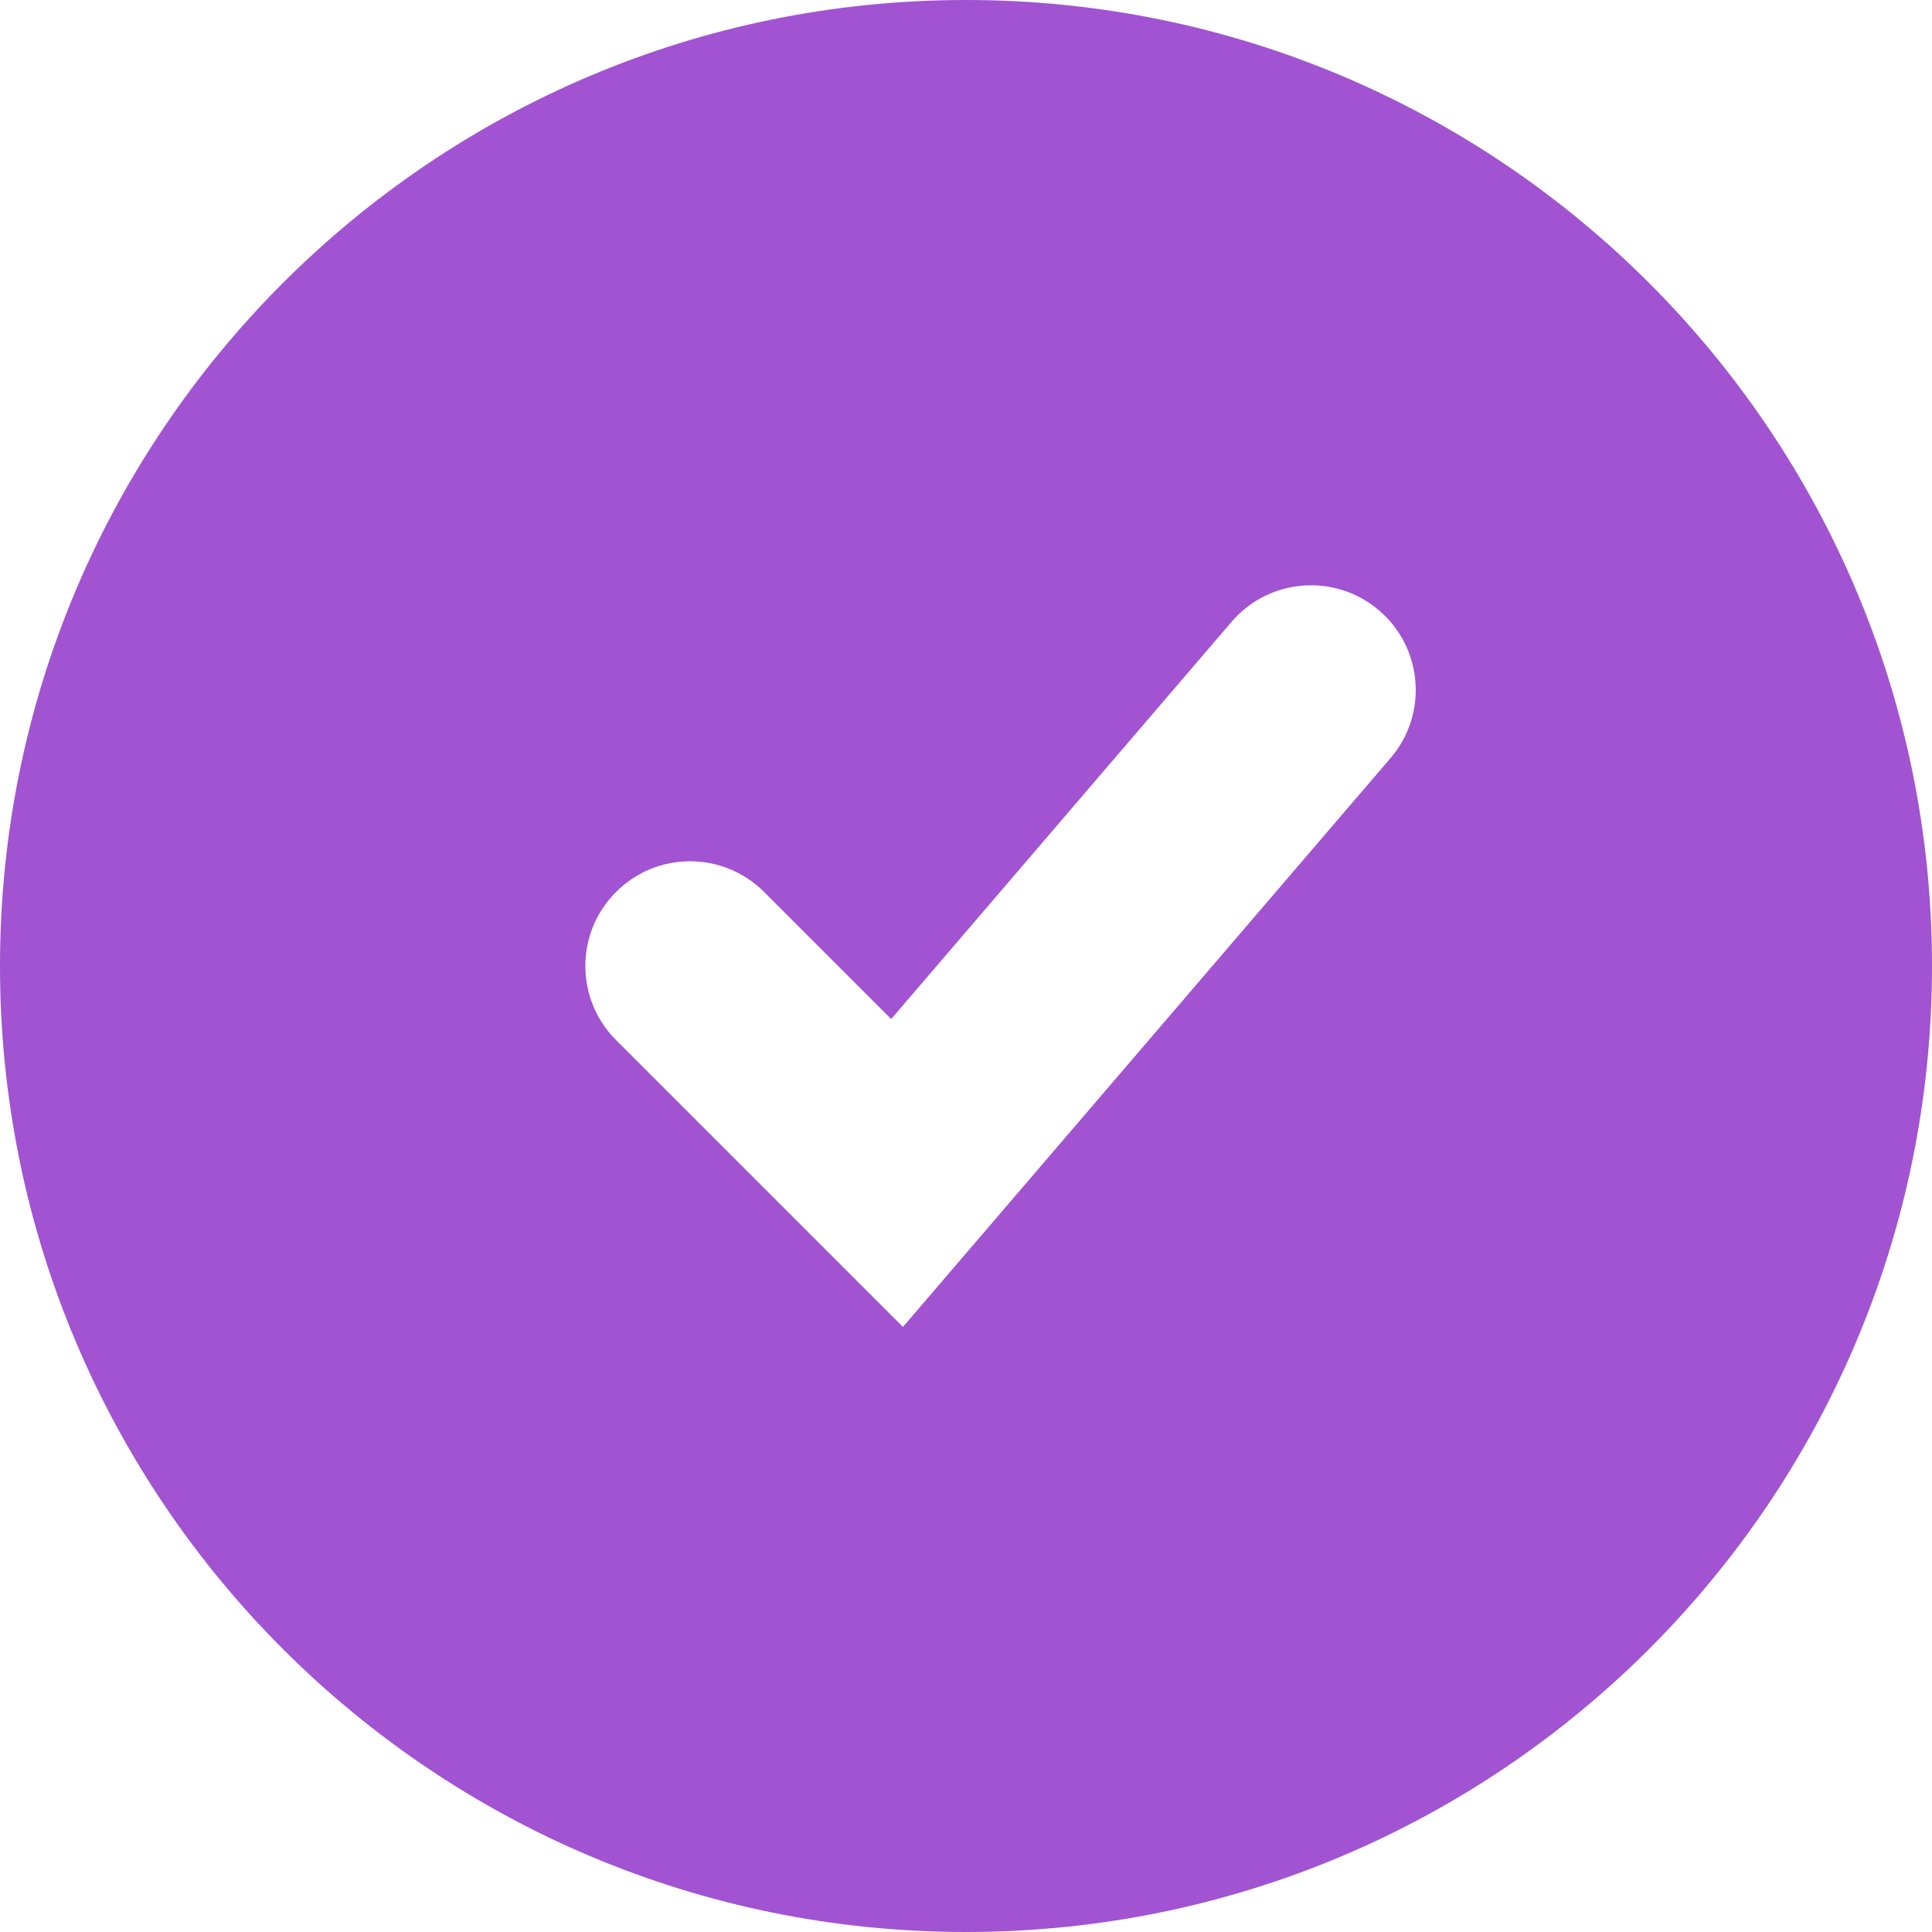 <svg width="22" height="22" viewBox="0 0 22 22" fill="none" xmlns="http://www.w3.org/2000/svg">
<path fill-rule="evenodd" clip-rule="evenodd" d="M11 22C17.075 22 22 17.075 22 11C22 4.925 17.075 0 11 0C4.925 0 0 4.925 0 11C0 17.075 4.925 22 11 22ZM15.834 8.633C16.263 8.133 16.205 7.38 15.705 6.952C15.205 6.523 14.453 6.581 14.024 7.081L10.148 11.604L8.701 10.157C8.235 9.691 7.48 9.691 7.015 10.157C6.549 10.622 6.549 11.377 7.015 11.843L10.282 15.11L15.834 8.633Z" fill="#A153D1"/>
</svg>
